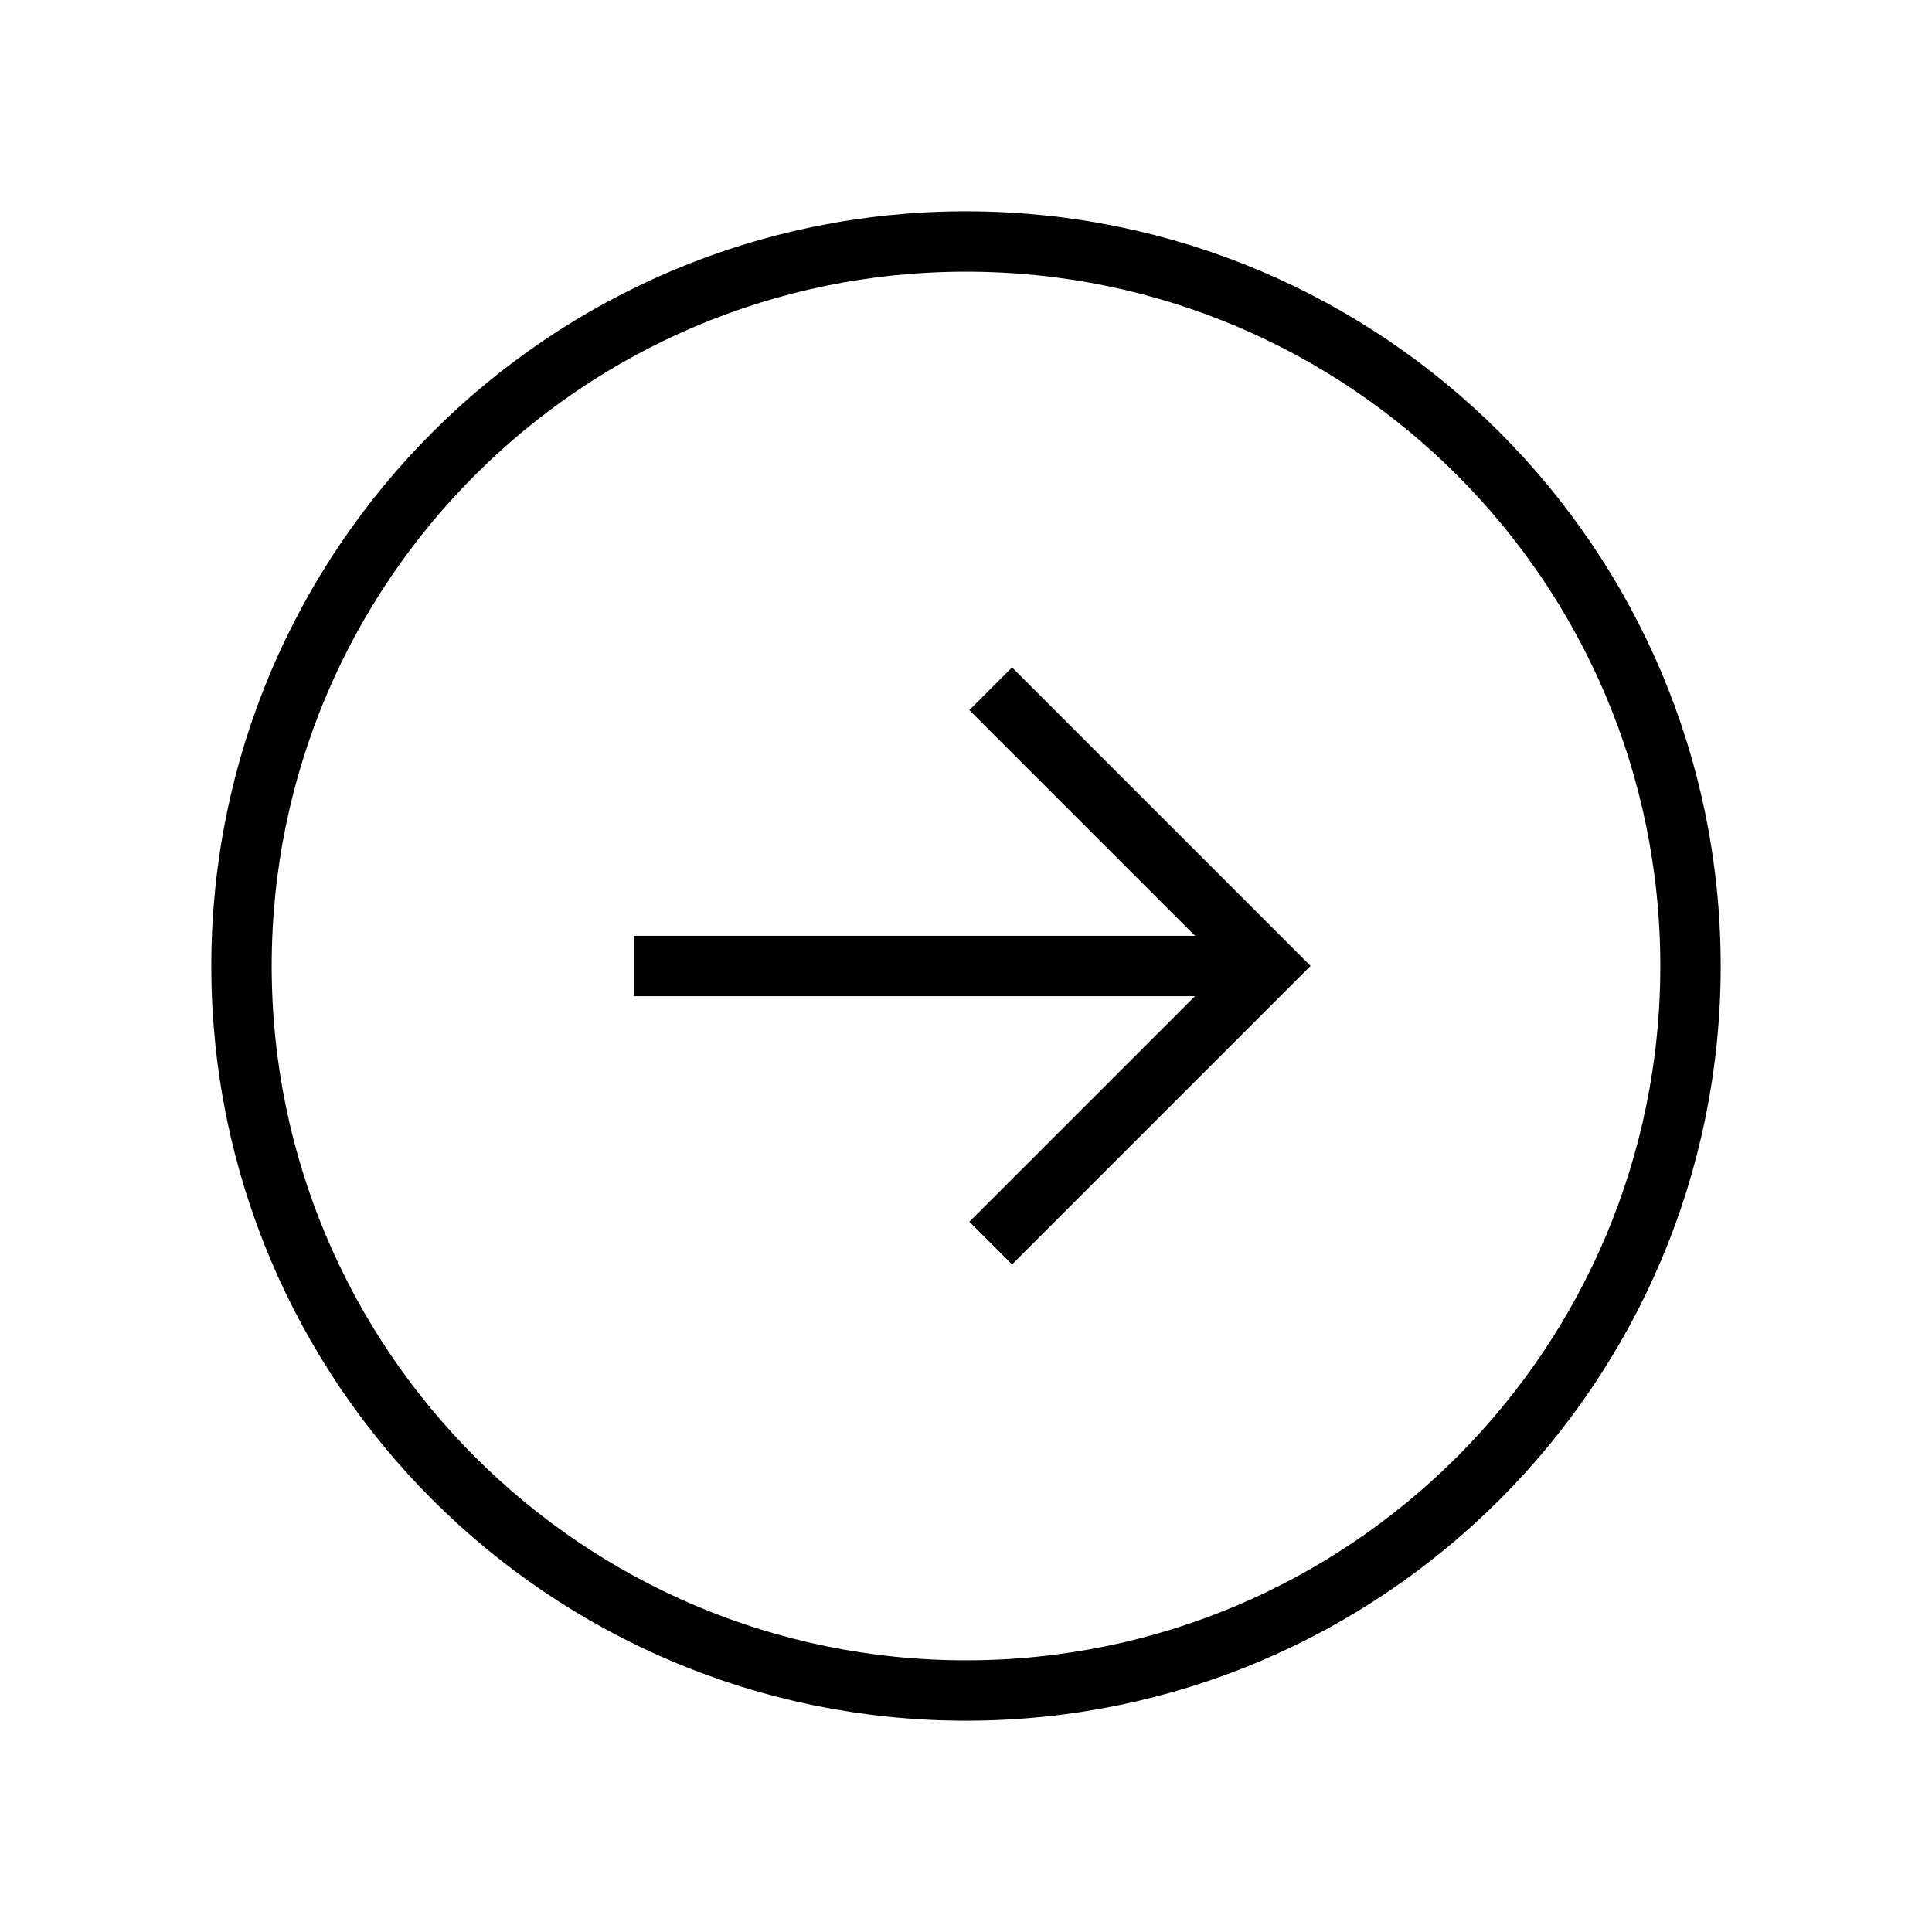 <svg width="64" height="64" viewBox="0 0 64 64" fill="none" xmlns="http://www.w3.org/2000/svg">
  <path
    d="M32 56C45.255 56 56 45.255 56 32C56 18.745 45.255 8 32 8C18.745 8 8 18.745 8 32C8 45.255 18.745 56 32 56Z"
    stroke="currentcolor" stroke-width="2" stroke-miterlimit="10" />
  <path d="M33.525 40.473L42 31.998L33.525 23.523" stroke="currentcolor" stroke-width="2"
    stroke-linecap="square" />
  <path d="M22 32H40" stroke="currentcolor" stroke-width="2" stroke-linecap="square" stroke-linejoin="round" />
</svg>
